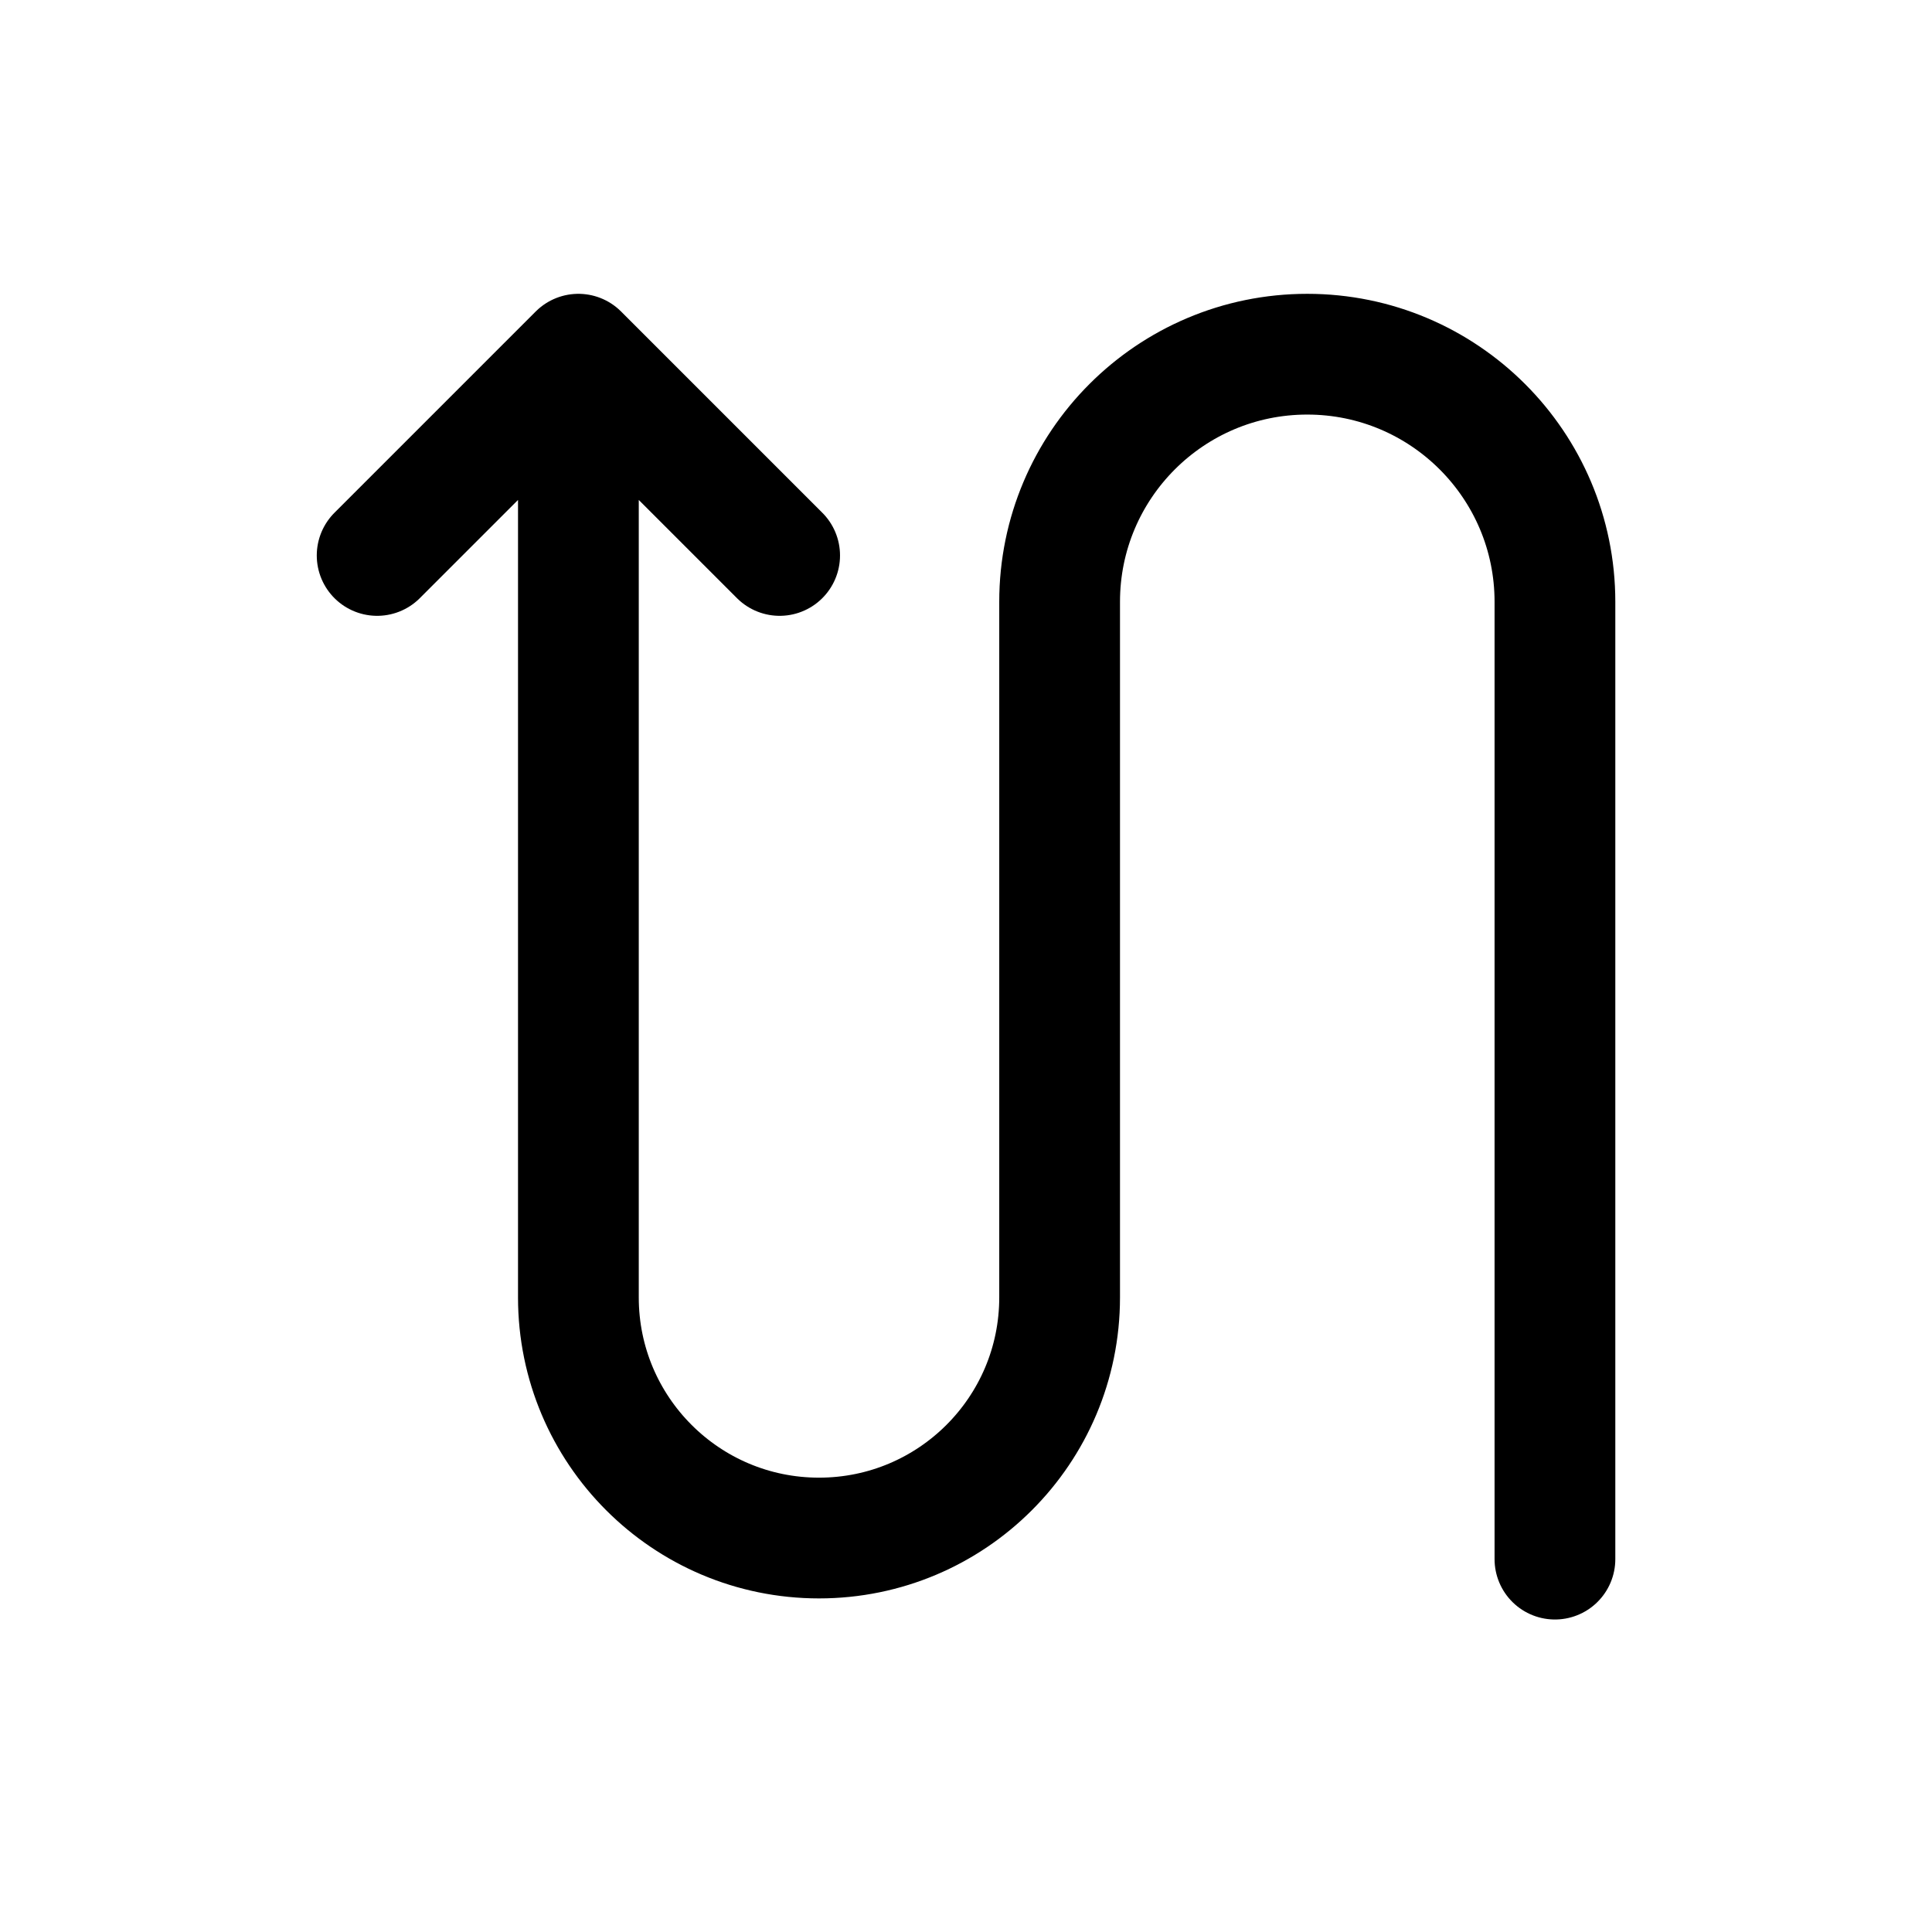 <svg width="24" height="24" viewBox="0 0 24 24" fill="none" xmlns="http://www.w3.org/2000/svg">
<path d="M19.316 19.368L19.316 7.476C19.316 5.777 17.938 4.4 16.239 4.4C14.54 4.4 13.163 5.777 13.163 7.476V16.117C13.163 17.768 11.825 19.106 10.174 19.106C8.523 19.106 7.185 17.768 7.185 16.117L7.185 5.011M4.685 6.9L7.185 4.4L9.685 6.9" stroke="black" stroke-width="1.5" stroke-linecap="round" stroke-linejoin="round"/>
</svg>